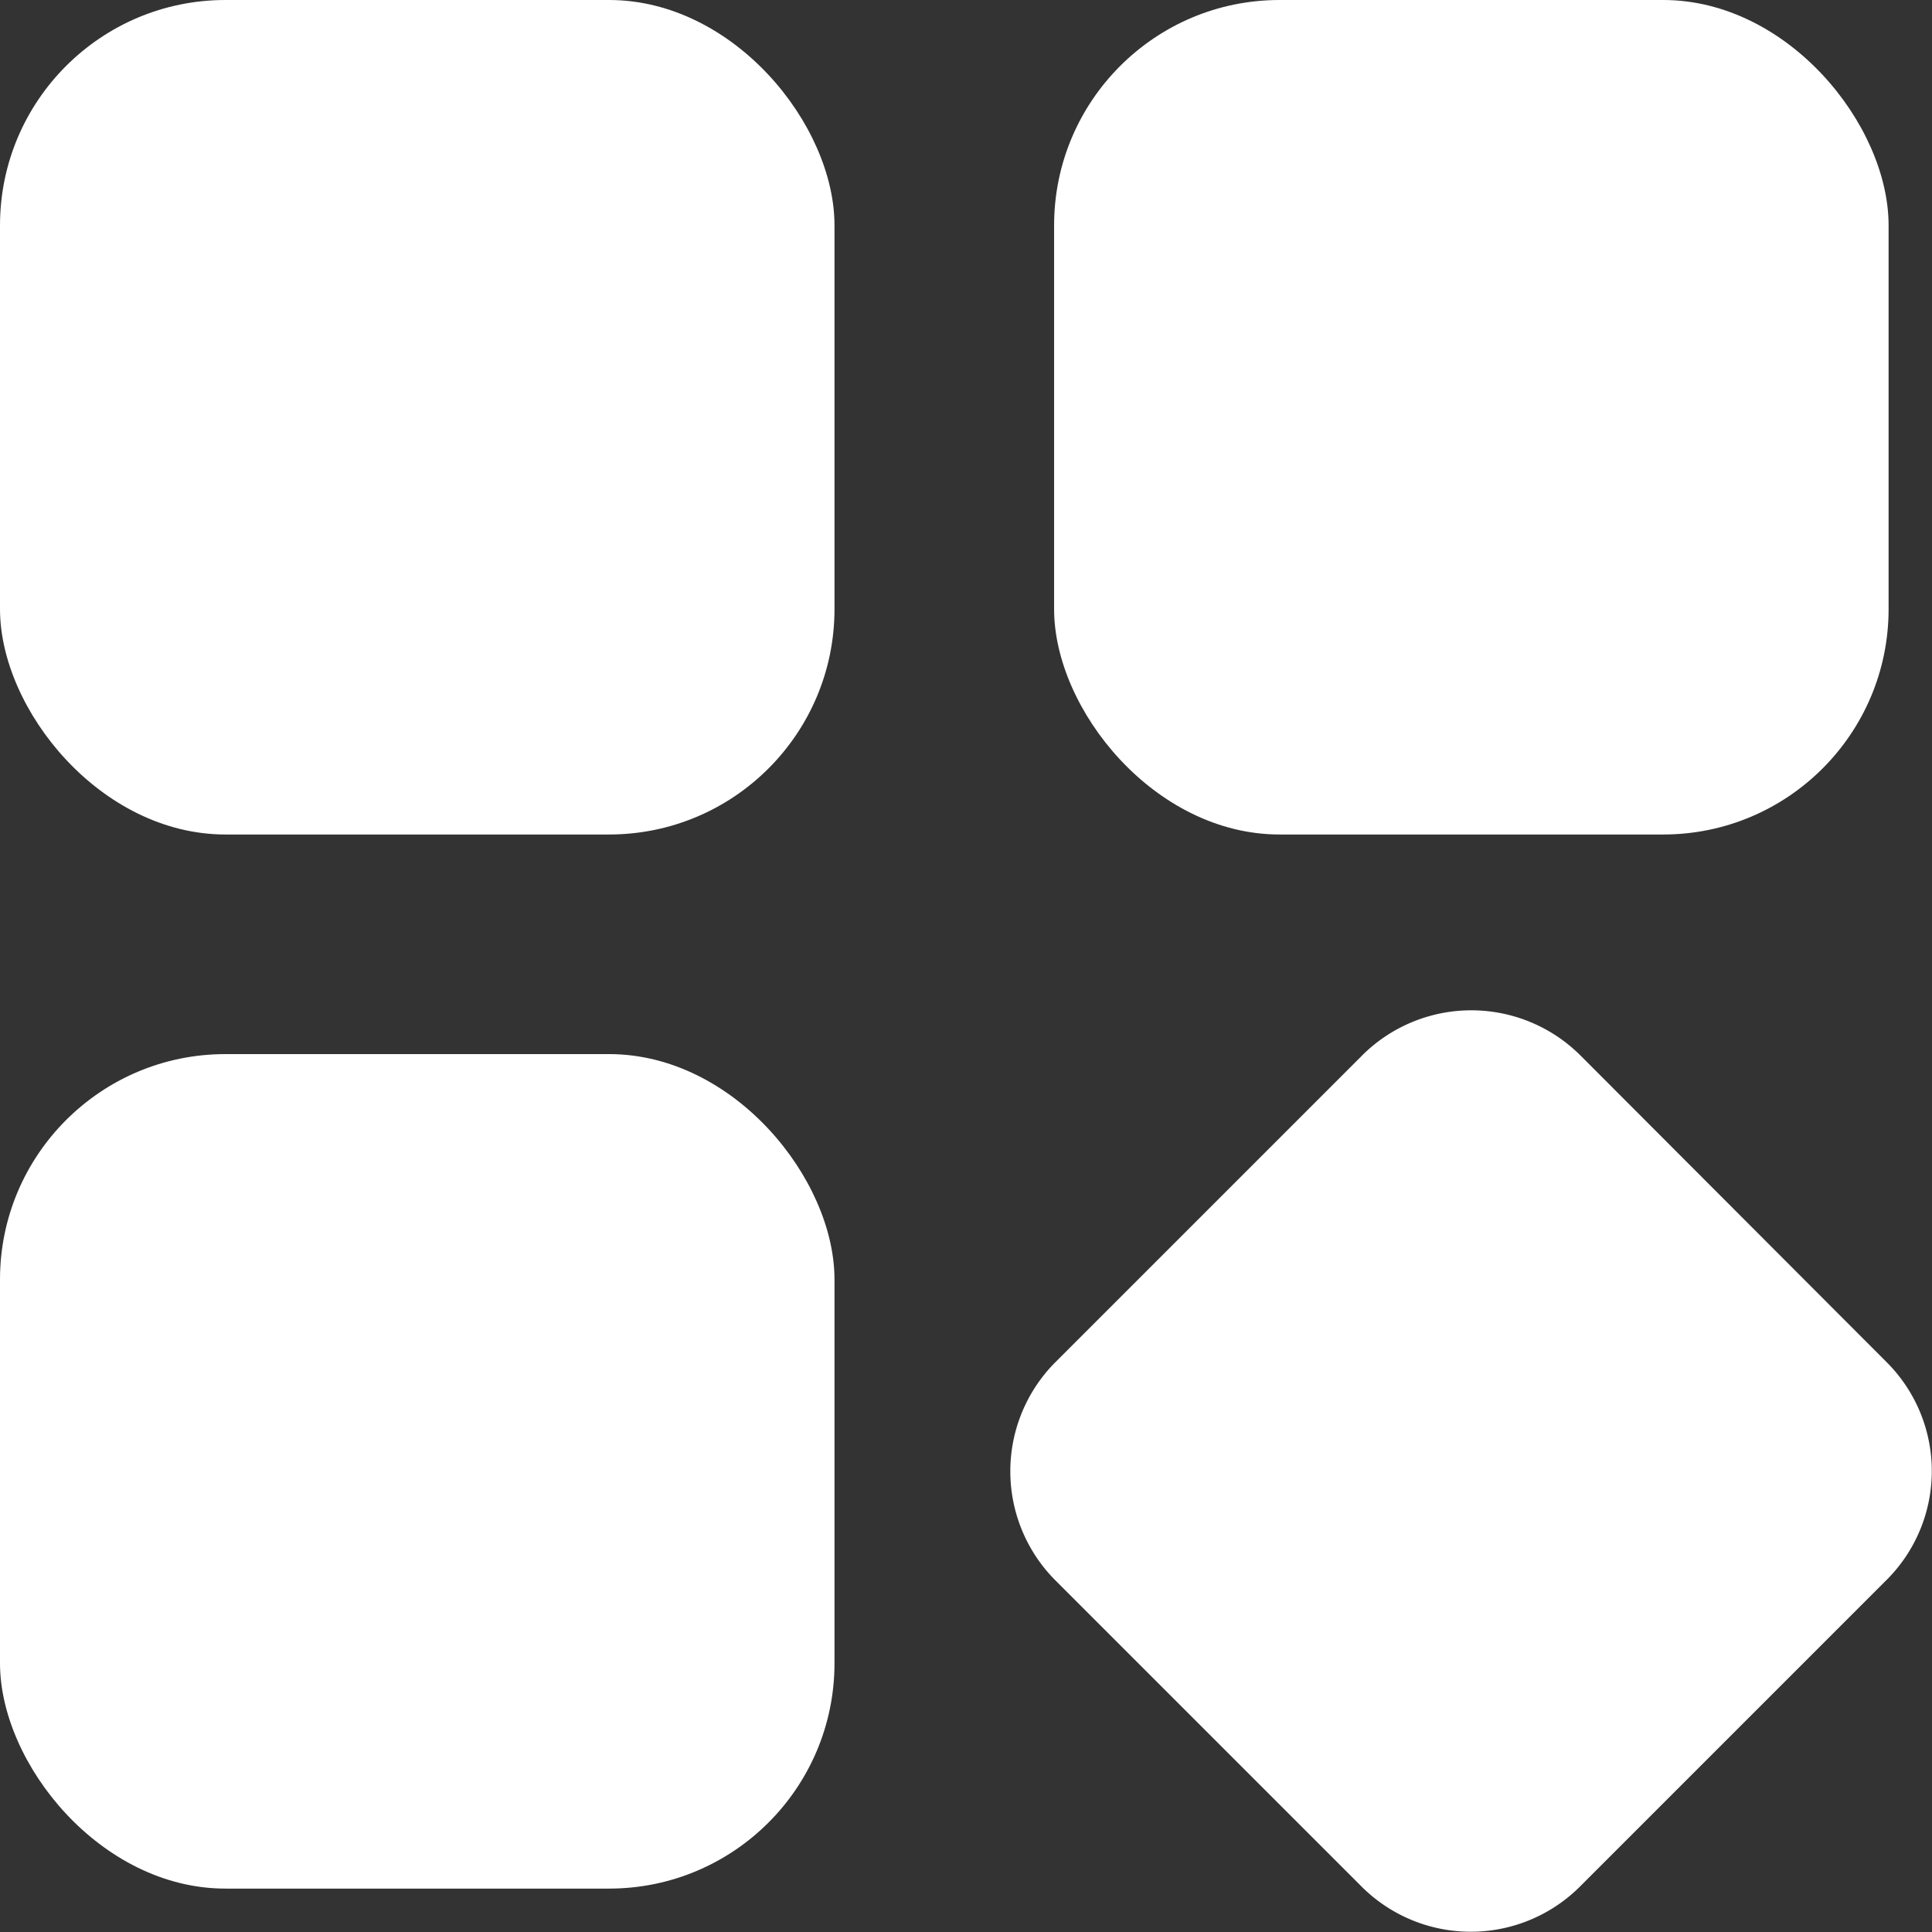 <svg xmlns="http://www.w3.org/2000/svg" width="15" height="15" viewBox="0 0 15 15"><rect x="0" y="0" width="15" height="15" fill="#333333" stroke="none"/><g transform="translate(-1.25 -1.25)"><rect width="6.479" height="6.479" rx="1.75" transform="translate(9.434 1.25)" fill="#fff"/><path d="M19.56,15.488,17.176,13.1a1.2,1.2,0,0,0-1.688,0L13.1,15.488a1.2,1.2,0,0,0,0,1.688l2.384,2.384a1.2,1.2,0,0,0,1.688,0l2.384-2.384A1.194,1.194,0,0,0,19.56,15.488Z" transform="translate(-3.659 -3.659)" fill="#fff"/><rect width="6.479" height="6.479" rx="1.75" transform="translate(1.25 1.25)" fill="#fff"/><rect width="6.479" height="6.479" rx="1.75" transform="translate(1.25 9.434)" fill="#fff"/></g></svg>